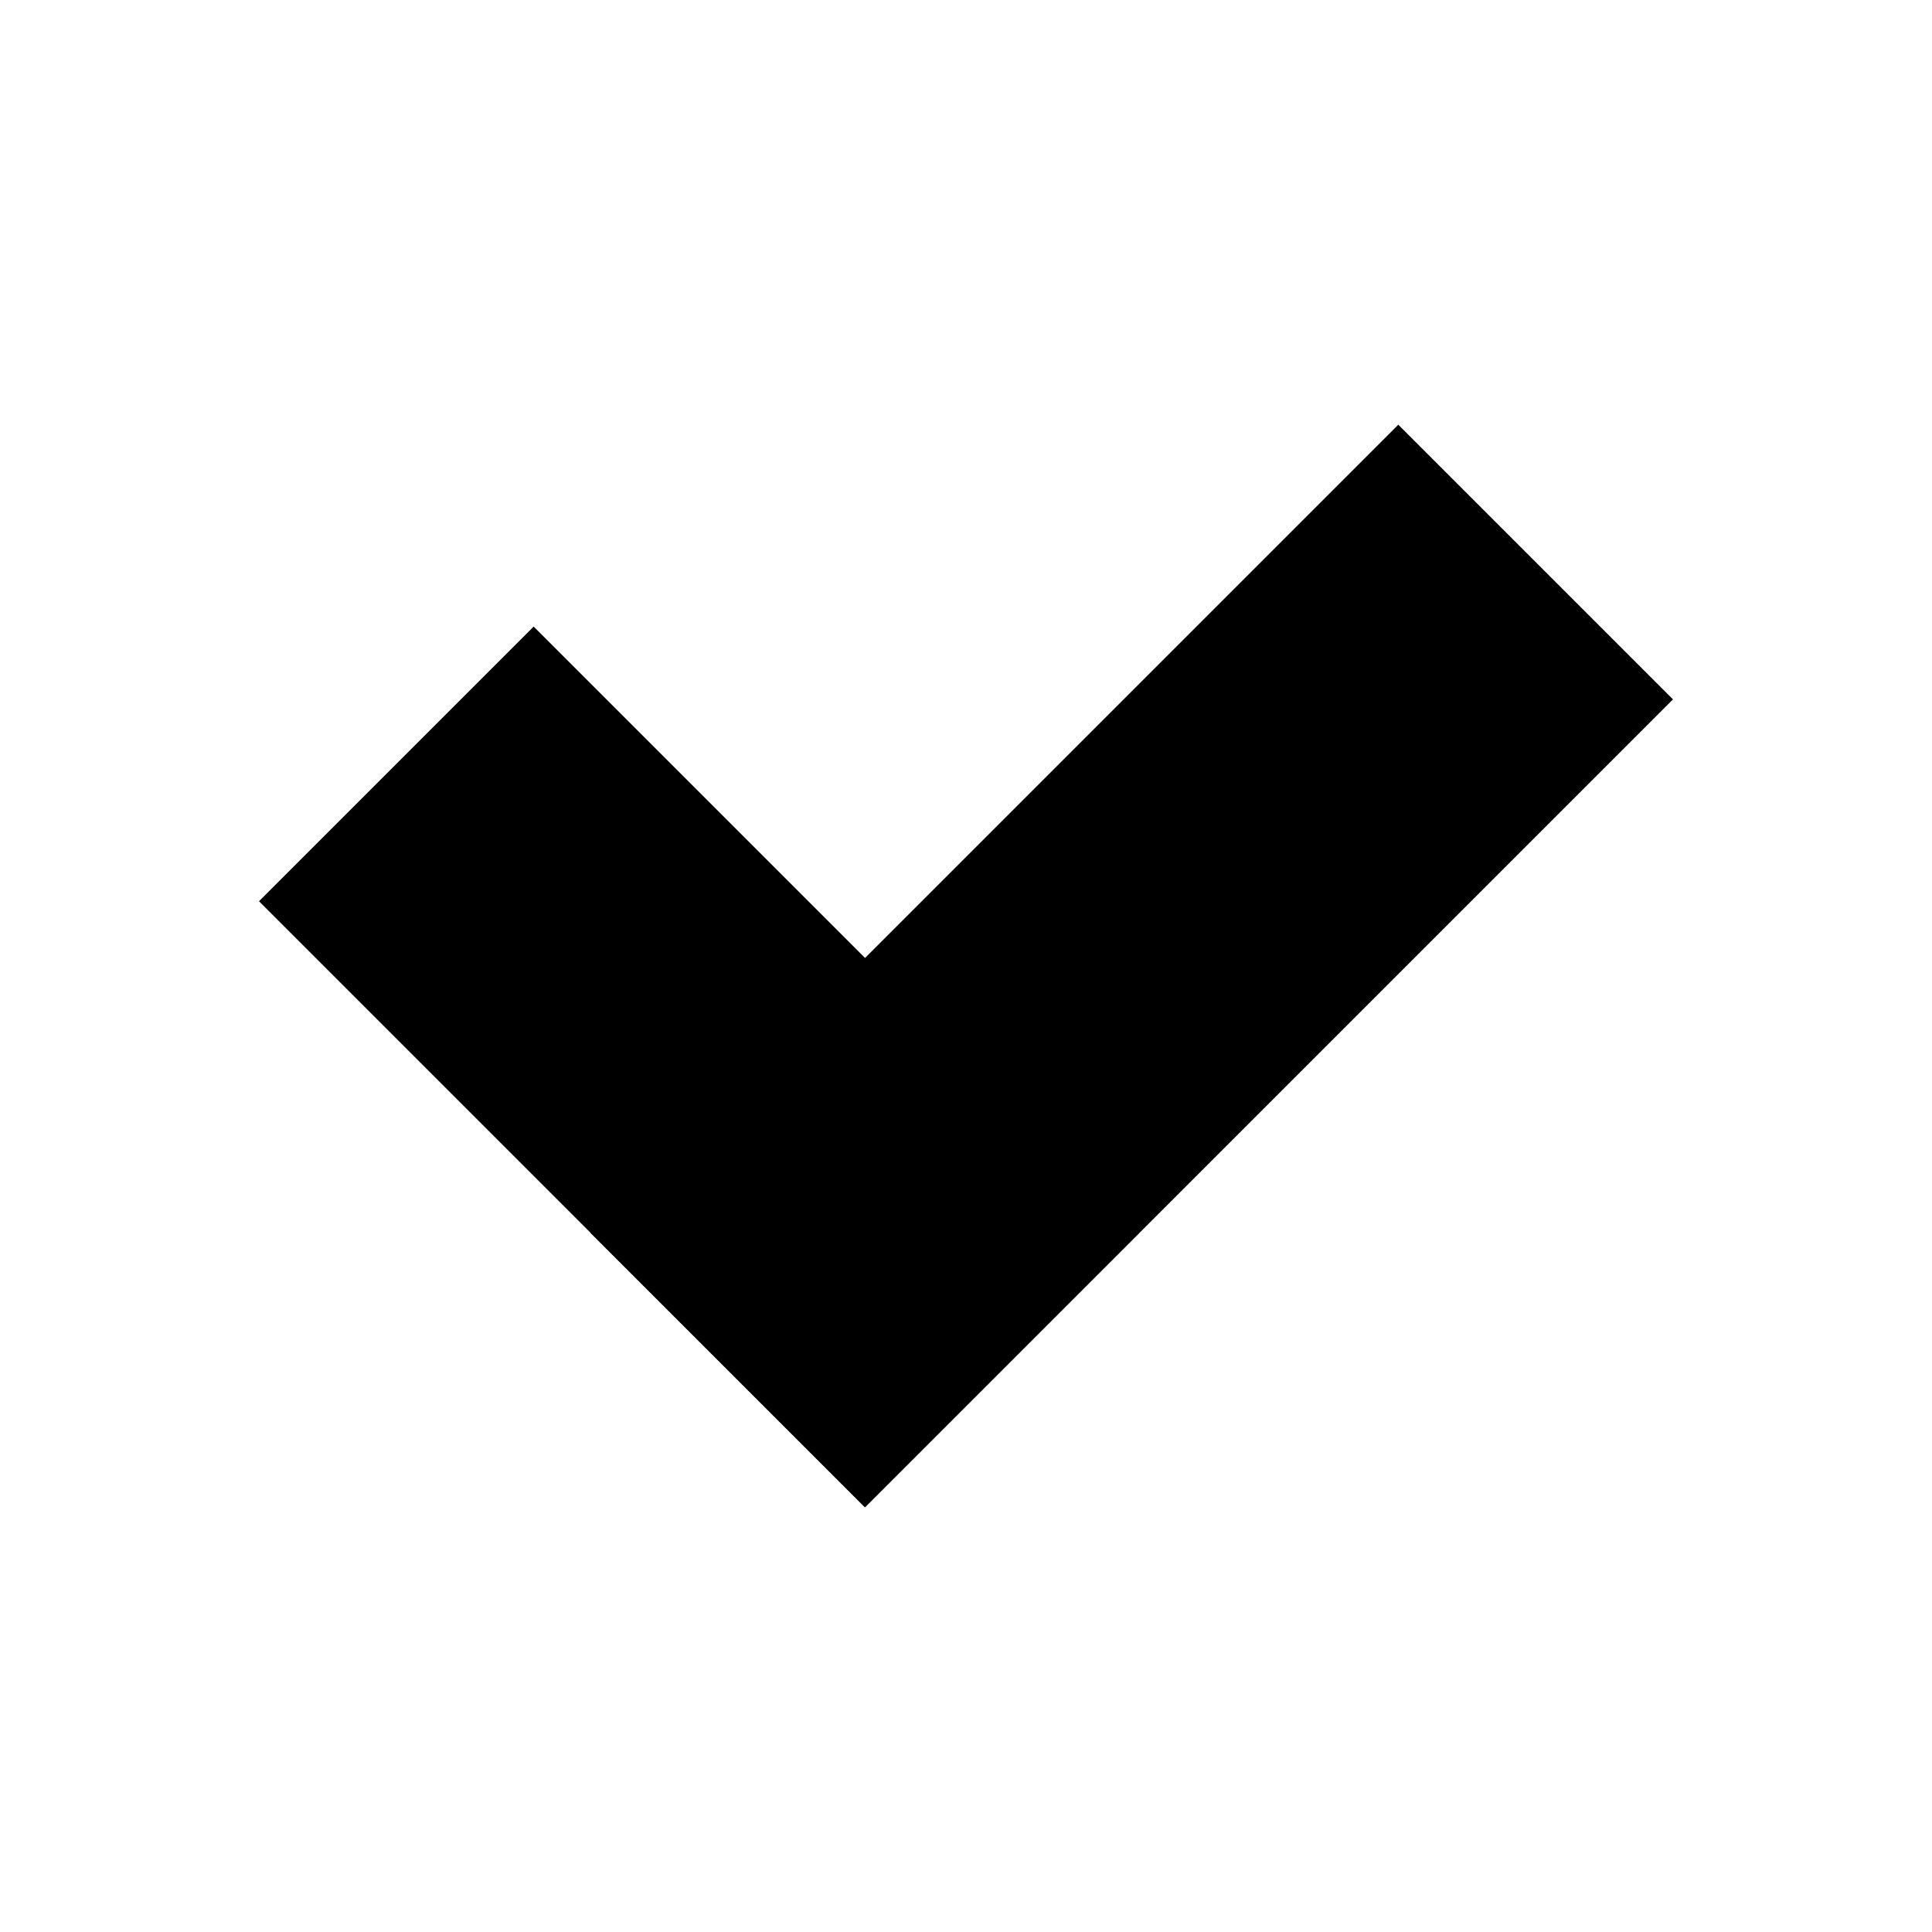<?xml version="1.0" encoding="UTF-8" standalone="no"?>
<!-- Created with Inkscape (http://www.inkscape.org/) -->

<svg
   width="100"
   height="100"
   viewBox="0 0 26.458 26.458"
   version="1.1"
   id="svg5"
   xmlns="http://www.w3.org/2000/svg">
  <defs
     id="defs2" />
  <rect 
     className="svg-border"
     style="fill:none;stroke-linecap:round;stroke-linejoin:round;stroke-dasharray:none;stroke-opacity:1;paint-order:stroke fill markers"
     id="rect113"
     width="23.297"
     height="23.297"
     x="1.581"
     y="1.581"
     ry="5.473" />
  <g
     id="g4637"
     transform="translate(-0.198)">
    <g
       id="g4632">
      <rect
         style="fill-opacity:1;stroke:none;stroke-width:2.466;stroke-linecap:round;stroke-linejoin:round;stroke-dasharray:none;stroke-opacity:1;paint-order:stroke fill markers"
         id="rect2604"
         width="5.32"
         height="15.648"
         x="17.793"
         y="-9.568"
         transform="rotate(45)" />
    </g>
    <rect
       style="fill-opacity:1;stroke:none;stroke-width:2.136;stroke-linecap:round;stroke-linejoin:round;stroke-dasharray:none;stroke-opacity:1;paint-order:stroke fill markers"
       id="rect2604-2"
       width="5.32"
       height="11.736"
       x="0.76"
       y="11.377"
       transform="matrix(-0.707,0.707,0.707,0.707,0,0)" />
  </g>
</svg>
